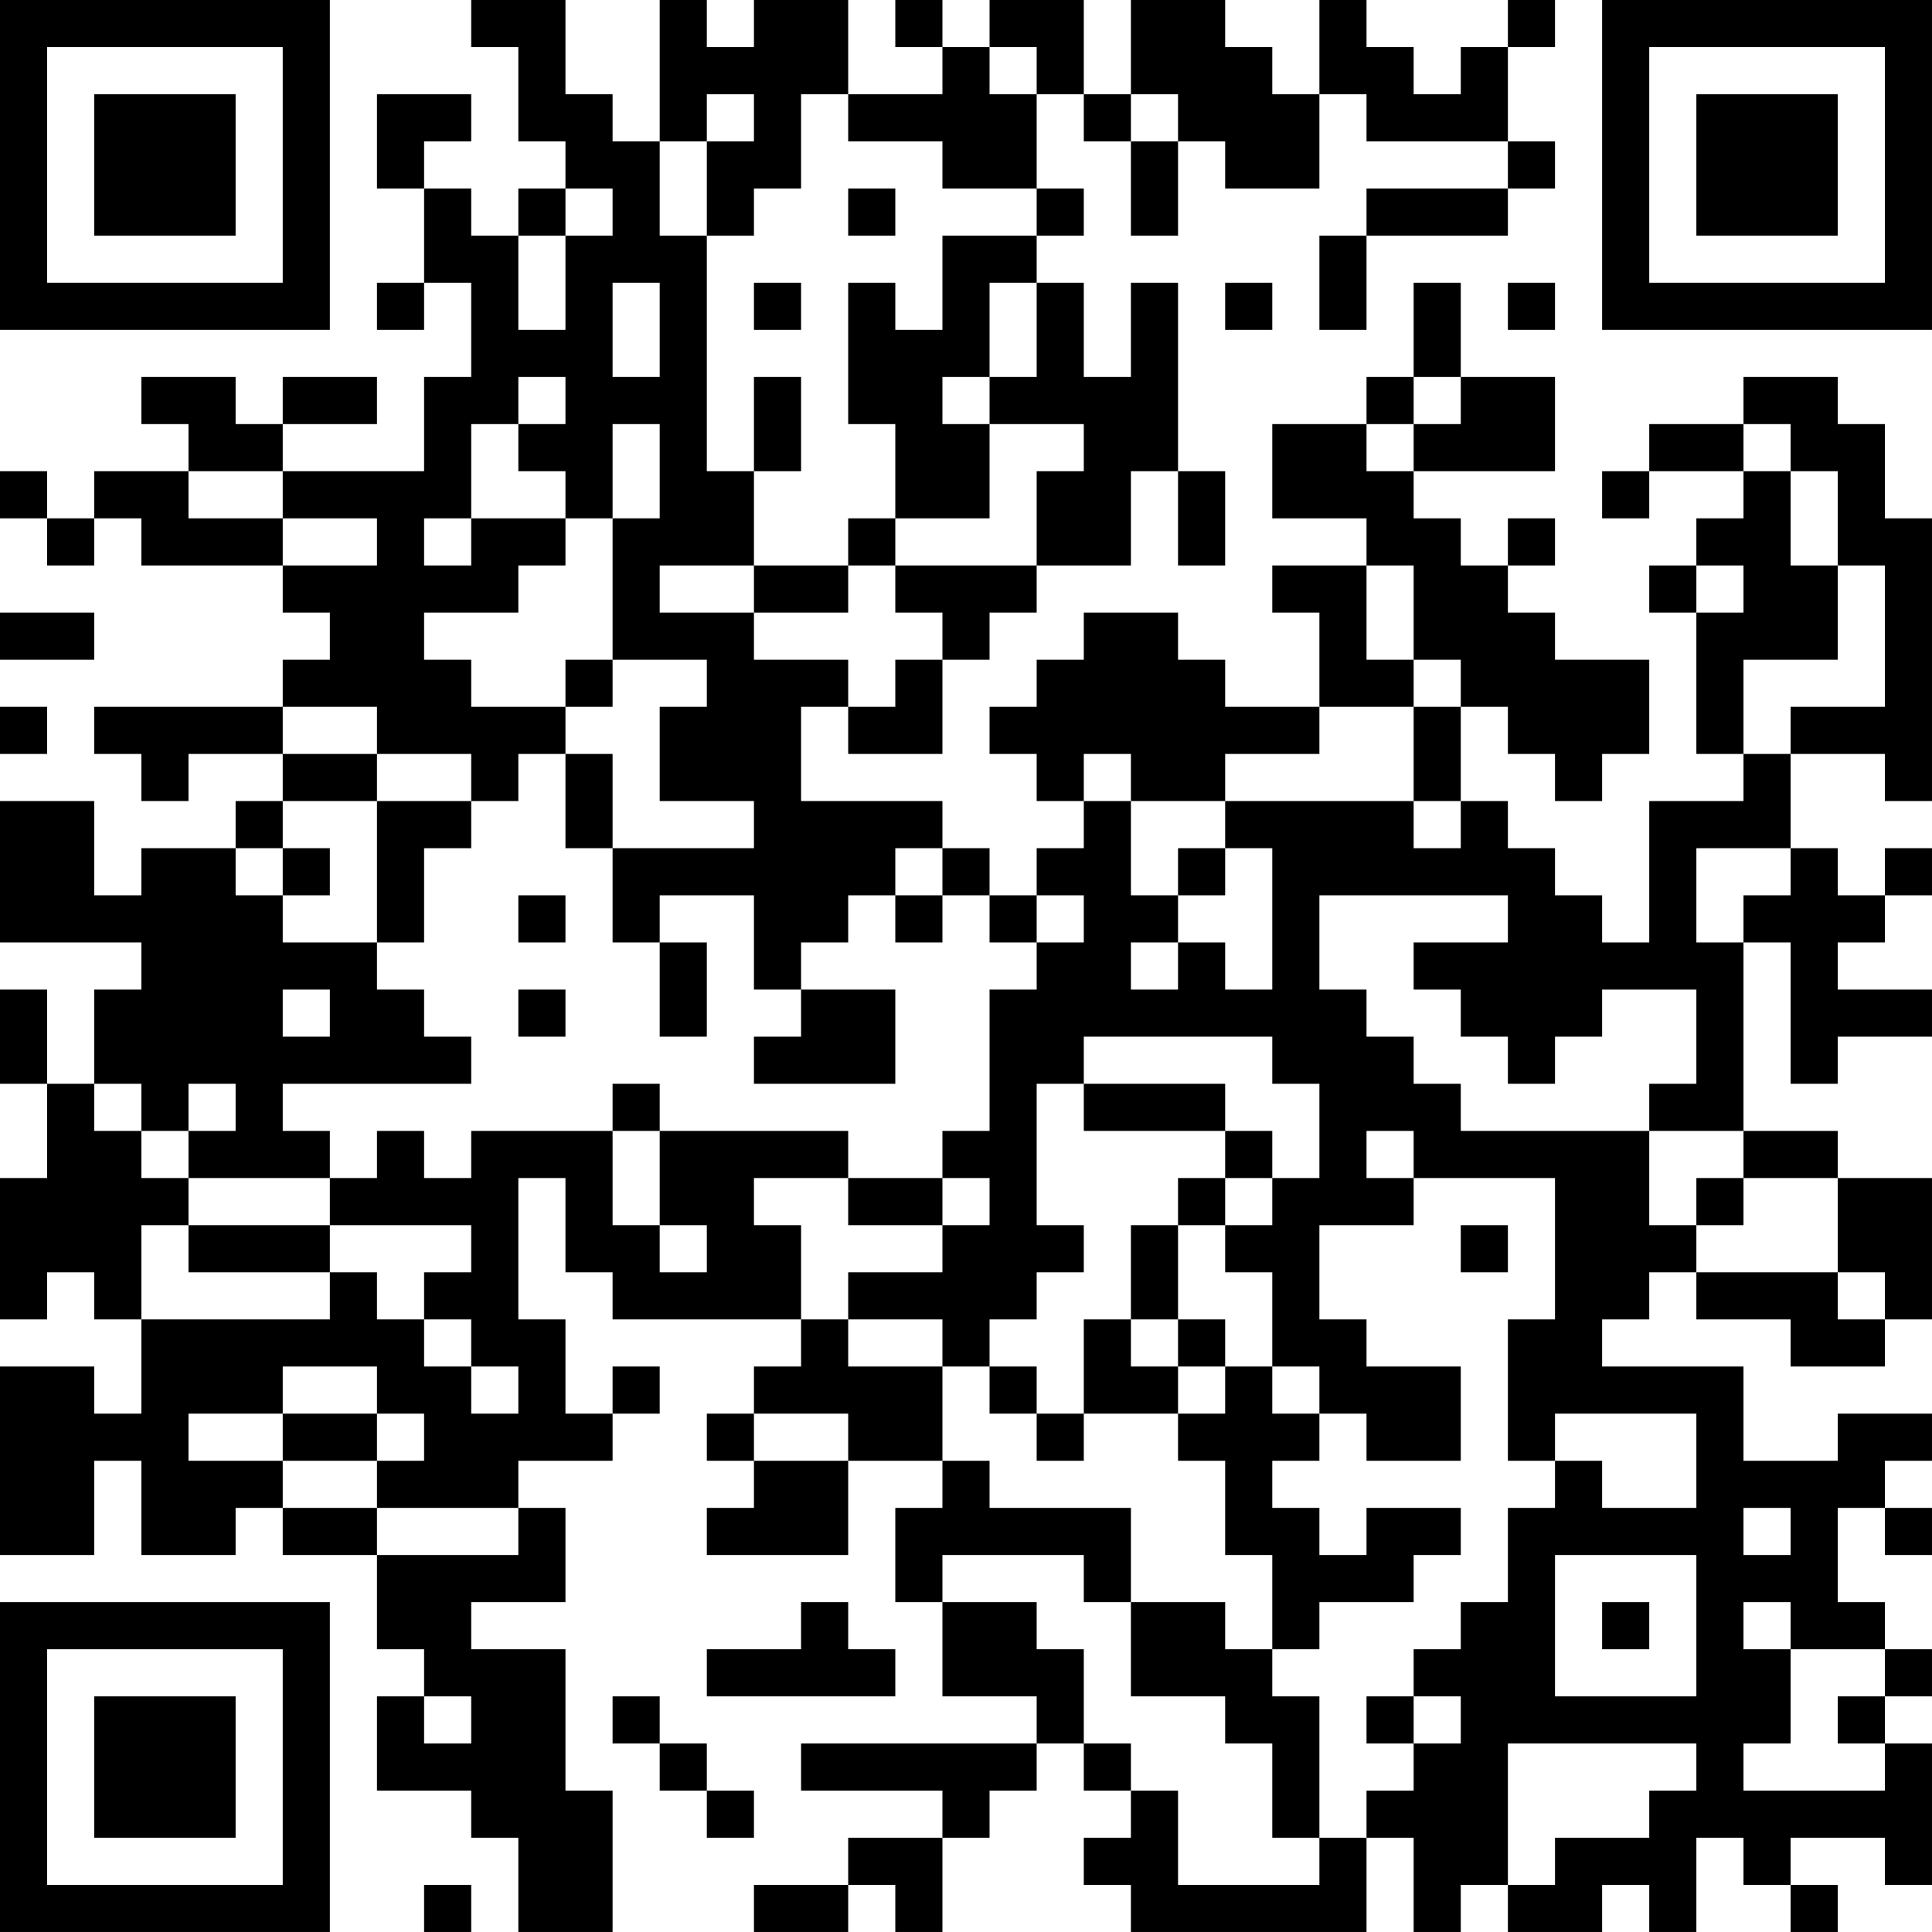 <?xml version="1.0" encoding="UTF-8"?>
<svg xmlns="http://www.w3.org/2000/svg" version="1.1" width="200" height="200" viewBox="0 0 200 200"><rect x="0" y="0" width="200" height="200" fill="#ffffff"/><g transform="scale(4.878)"><g transform="translate(0,0)"><path fill-rule="evenodd" d="M10 0L10 1L11 1L11 3L12 3L12 4L11 4L11 5L10 5L10 4L9 4L9 3L10 3L10 2L8 2L8 4L9 4L9 6L8 6L8 7L9 7L9 6L10 6L10 8L9 8L9 10L6 10L6 9L8 9L8 8L6 8L6 9L5 9L5 8L3 8L3 9L4 9L4 10L2 10L2 11L1 11L1 10L0 10L0 11L1 11L1 12L2 12L2 11L3 11L3 12L6 12L6 13L7 13L7 14L6 14L6 15L2 15L2 16L3 16L3 17L4 17L4 16L6 16L6 17L5 17L5 18L3 18L3 19L2 19L2 17L0 17L0 20L3 20L3 21L2 21L2 23L1 23L1 21L0 21L0 23L1 23L1 25L0 25L0 28L1 28L1 27L2 27L2 28L3 28L3 30L2 30L2 29L0 29L0 33L2 33L2 31L3 31L3 33L5 33L5 32L6 32L6 33L8 33L8 35L9 35L9 36L8 36L8 38L10 38L10 39L11 39L11 41L13 41L13 38L12 38L12 35L10 35L10 34L12 34L12 32L11 32L11 31L13 31L13 30L14 30L14 29L13 29L13 30L12 30L12 28L11 28L11 25L12 25L12 27L13 27L13 28L17 28L17 29L16 29L16 30L15 30L15 31L16 31L16 32L15 32L15 33L18 33L18 31L20 31L20 32L19 32L19 34L20 34L20 36L22 36L22 37L17 37L17 38L20 38L20 39L18 39L18 40L16 40L16 41L18 41L18 40L19 40L19 41L20 41L20 39L21 39L21 38L22 38L22 37L23 37L23 38L24 38L24 39L23 39L23 40L24 40L24 41L29 41L29 39L30 39L30 41L31 41L31 40L32 40L32 41L34 41L34 40L35 40L35 41L36 41L36 39L37 39L37 40L38 40L38 41L39 41L39 40L38 40L38 39L40 39L40 40L41 40L41 37L40 37L40 36L41 36L41 35L40 35L40 34L39 34L39 32L40 32L40 33L41 33L41 32L40 32L40 31L41 31L41 30L39 30L39 31L37 31L37 29L34 29L34 28L35 28L35 27L36 27L36 28L38 28L38 29L40 29L40 28L41 28L41 25L39 25L39 24L37 24L37 20L38 20L38 23L39 23L39 22L41 22L41 21L39 21L39 20L40 20L40 19L41 19L41 18L40 18L40 19L39 19L39 18L38 18L38 16L40 16L40 17L41 17L41 11L40 11L40 9L39 9L39 8L37 8L37 9L35 9L35 10L34 10L34 11L35 11L35 10L37 10L37 11L36 11L36 12L35 12L35 13L36 13L36 16L37 16L37 17L35 17L35 20L34 20L34 19L33 19L33 18L32 18L32 17L31 17L31 15L32 15L32 16L33 16L33 17L34 17L34 16L35 16L35 14L33 14L33 13L32 13L32 12L33 12L33 11L32 11L32 12L31 12L31 11L30 11L30 10L33 10L33 8L31 8L31 6L30 6L30 8L29 8L29 9L27 9L27 11L29 11L29 12L27 12L27 13L28 13L28 15L26 15L26 14L25 14L25 13L23 13L23 14L22 14L22 15L21 15L21 16L22 16L22 17L23 17L23 18L22 18L22 19L21 19L21 18L20 18L20 17L17 17L17 15L18 15L18 16L20 16L20 14L21 14L21 13L22 13L22 12L24 12L24 10L25 10L25 12L26 12L26 10L25 10L25 6L24 6L24 8L23 8L23 6L22 6L22 5L23 5L23 4L22 4L22 2L23 2L23 3L24 3L24 5L25 5L25 3L26 3L26 4L28 4L28 2L29 2L29 3L32 3L32 4L29 4L29 5L28 5L28 7L29 7L29 5L32 5L32 4L33 4L33 3L32 3L32 1L33 1L33 0L32 0L32 1L31 1L31 2L30 2L30 1L29 1L29 0L28 0L28 2L27 2L27 1L26 1L26 0L24 0L24 2L23 2L23 0L21 0L21 1L20 1L20 0L19 0L19 1L20 1L20 2L18 2L18 0L16 0L16 1L15 1L15 0L14 0L14 3L13 3L13 2L12 2L12 0ZM21 1L21 2L22 2L22 1ZM15 2L15 3L14 3L14 5L15 5L15 10L16 10L16 12L14 12L14 13L16 13L16 14L18 14L18 15L19 15L19 14L20 14L20 13L19 13L19 12L22 12L22 10L23 10L23 9L21 9L21 8L22 8L22 6L21 6L21 8L20 8L20 9L21 9L21 11L19 11L19 9L18 9L18 6L19 6L19 7L20 7L20 5L22 5L22 4L20 4L20 3L18 3L18 2L17 2L17 4L16 4L16 5L15 5L15 3L16 3L16 2ZM24 2L24 3L25 3L25 2ZM12 4L12 5L11 5L11 7L12 7L12 5L13 5L13 4ZM18 4L18 5L19 5L19 4ZM13 6L13 8L14 8L14 6ZM16 6L16 7L17 7L17 6ZM26 6L26 7L27 7L27 6ZM32 6L32 7L33 7L33 6ZM11 8L11 9L10 9L10 11L9 11L9 12L10 12L10 11L12 11L12 12L11 12L11 13L9 13L9 14L10 14L10 15L12 15L12 16L11 16L11 17L10 17L10 16L8 16L8 15L6 15L6 16L8 16L8 17L6 17L6 18L5 18L5 19L6 19L6 20L8 20L8 21L9 21L9 22L10 22L10 23L6 23L6 24L7 24L7 25L4 25L4 24L5 24L5 23L4 23L4 24L3 24L3 23L2 23L2 24L3 24L3 25L4 25L4 26L3 26L3 28L7 28L7 27L8 27L8 28L9 28L9 29L10 29L10 30L11 30L11 29L10 29L10 28L9 28L9 27L10 27L10 26L7 26L7 25L8 25L8 24L9 24L9 25L10 25L10 24L13 24L13 26L14 26L14 27L15 27L15 26L14 26L14 24L18 24L18 25L16 25L16 26L17 26L17 28L18 28L18 29L20 29L20 31L21 31L21 32L24 32L24 34L23 34L23 33L20 33L20 34L22 34L22 35L23 35L23 37L24 37L24 38L25 38L25 40L28 40L28 39L29 39L29 38L30 38L30 37L31 37L31 36L30 36L30 35L31 35L31 34L32 34L32 32L33 32L33 31L34 31L34 32L36 32L36 30L33 30L33 31L32 31L32 28L33 28L33 25L30 25L30 24L29 24L29 25L30 25L30 26L28 26L28 28L29 28L29 29L31 29L31 31L29 31L29 30L28 30L28 29L27 29L27 27L26 27L26 26L27 26L27 25L28 25L28 23L27 23L27 22L23 22L23 23L22 23L22 26L23 26L23 27L22 27L22 28L21 28L21 29L20 29L20 28L18 28L18 27L20 27L20 26L21 26L21 25L20 25L20 24L21 24L21 21L22 21L22 20L23 20L23 19L22 19L22 20L21 20L21 19L20 19L20 18L19 18L19 19L18 19L18 20L17 20L17 21L16 21L16 19L14 19L14 20L13 20L13 18L16 18L16 17L14 17L14 15L15 15L15 14L13 14L13 11L14 11L14 9L13 9L13 11L12 11L12 10L11 10L11 9L12 9L12 8ZM16 8L16 10L17 10L17 8ZM30 8L30 9L29 9L29 10L30 10L30 9L31 9L31 8ZM37 9L37 10L38 10L38 12L39 12L39 14L37 14L37 16L38 16L38 15L40 15L40 12L39 12L39 10L38 10L38 9ZM4 10L4 11L6 11L6 12L8 12L8 11L6 11L6 10ZM18 11L18 12L16 12L16 13L18 13L18 12L19 12L19 11ZM29 12L29 14L30 14L30 15L28 15L28 16L26 16L26 17L24 17L24 16L23 16L23 17L24 17L24 19L25 19L25 20L24 20L24 21L25 21L25 20L26 20L26 21L27 21L27 18L26 18L26 17L30 17L30 18L31 18L31 17L30 17L30 15L31 15L31 14L30 14L30 12ZM36 12L36 13L37 13L37 12ZM0 13L0 14L2 14L2 13ZM12 14L12 15L13 15L13 14ZM0 15L0 16L1 16L1 15ZM12 16L12 18L13 18L13 16ZM8 17L8 20L9 20L9 18L10 18L10 17ZM6 18L6 19L7 19L7 18ZM25 18L25 19L26 19L26 18ZM36 18L36 20L37 20L37 19L38 19L38 18ZM11 19L11 20L12 20L12 19ZM19 19L19 20L20 20L20 19ZM28 19L28 21L29 21L29 22L30 22L30 23L31 23L31 24L35 24L35 26L36 26L36 27L39 27L39 28L40 28L40 27L39 27L39 25L37 25L37 24L35 24L35 23L36 23L36 21L34 21L34 22L33 22L33 23L32 23L32 22L31 22L31 21L30 21L30 20L32 20L32 19ZM14 20L14 22L15 22L15 20ZM6 21L6 22L7 22L7 21ZM11 21L11 22L12 22L12 21ZM17 21L17 22L16 22L16 23L19 23L19 21ZM13 23L13 24L14 24L14 23ZM23 23L23 24L26 24L26 25L25 25L25 26L24 26L24 28L23 28L23 30L22 30L22 29L21 29L21 30L22 30L22 31L23 31L23 30L25 30L25 31L26 31L26 33L27 33L27 35L26 35L26 34L24 34L24 36L26 36L26 37L27 37L27 39L28 39L28 36L27 36L27 35L28 35L28 34L30 34L30 33L31 33L31 32L29 32L29 33L28 33L28 32L27 32L27 31L28 31L28 30L27 30L27 29L26 29L26 28L25 28L25 26L26 26L26 25L27 25L27 24L26 24L26 23ZM18 25L18 26L20 26L20 25ZM36 25L36 26L37 26L37 25ZM4 26L4 27L7 27L7 26ZM31 26L31 27L32 27L32 26ZM24 28L24 29L25 29L25 30L26 30L26 29L25 29L25 28ZM6 29L6 30L4 30L4 31L6 31L6 32L8 32L8 33L11 33L11 32L8 32L8 31L9 31L9 30L8 30L8 29ZM6 30L6 31L8 31L8 30ZM16 30L16 31L18 31L18 30ZM37 32L37 33L38 33L38 32ZM33 33L33 36L36 36L36 33ZM17 34L17 35L15 35L15 36L19 36L19 35L18 35L18 34ZM34 34L34 35L35 35L35 34ZM37 34L37 35L38 35L38 37L37 37L37 38L40 38L40 37L39 37L39 36L40 36L40 35L38 35L38 34ZM9 36L9 37L10 37L10 36ZM13 36L13 37L14 37L14 38L15 38L15 39L16 39L16 38L15 38L15 37L14 37L14 36ZM29 36L29 37L30 37L30 36ZM32 37L32 40L33 40L33 39L35 39L35 38L36 38L36 37ZM9 40L9 41L10 41L10 40ZM0 0L0 7L7 7L7 0ZM1 1L1 6L6 6L6 1ZM2 2L2 5L5 5L5 2ZM34 0L34 7L41 7L41 0ZM35 1L35 6L40 6L40 1ZM36 2L36 5L39 5L39 2ZM0 34L0 41L7 41L7 34ZM1 35L1 40L6 40L6 35ZM2 36L2 39L5 39L5 36Z" fill="#000000"/></g></g></svg>
